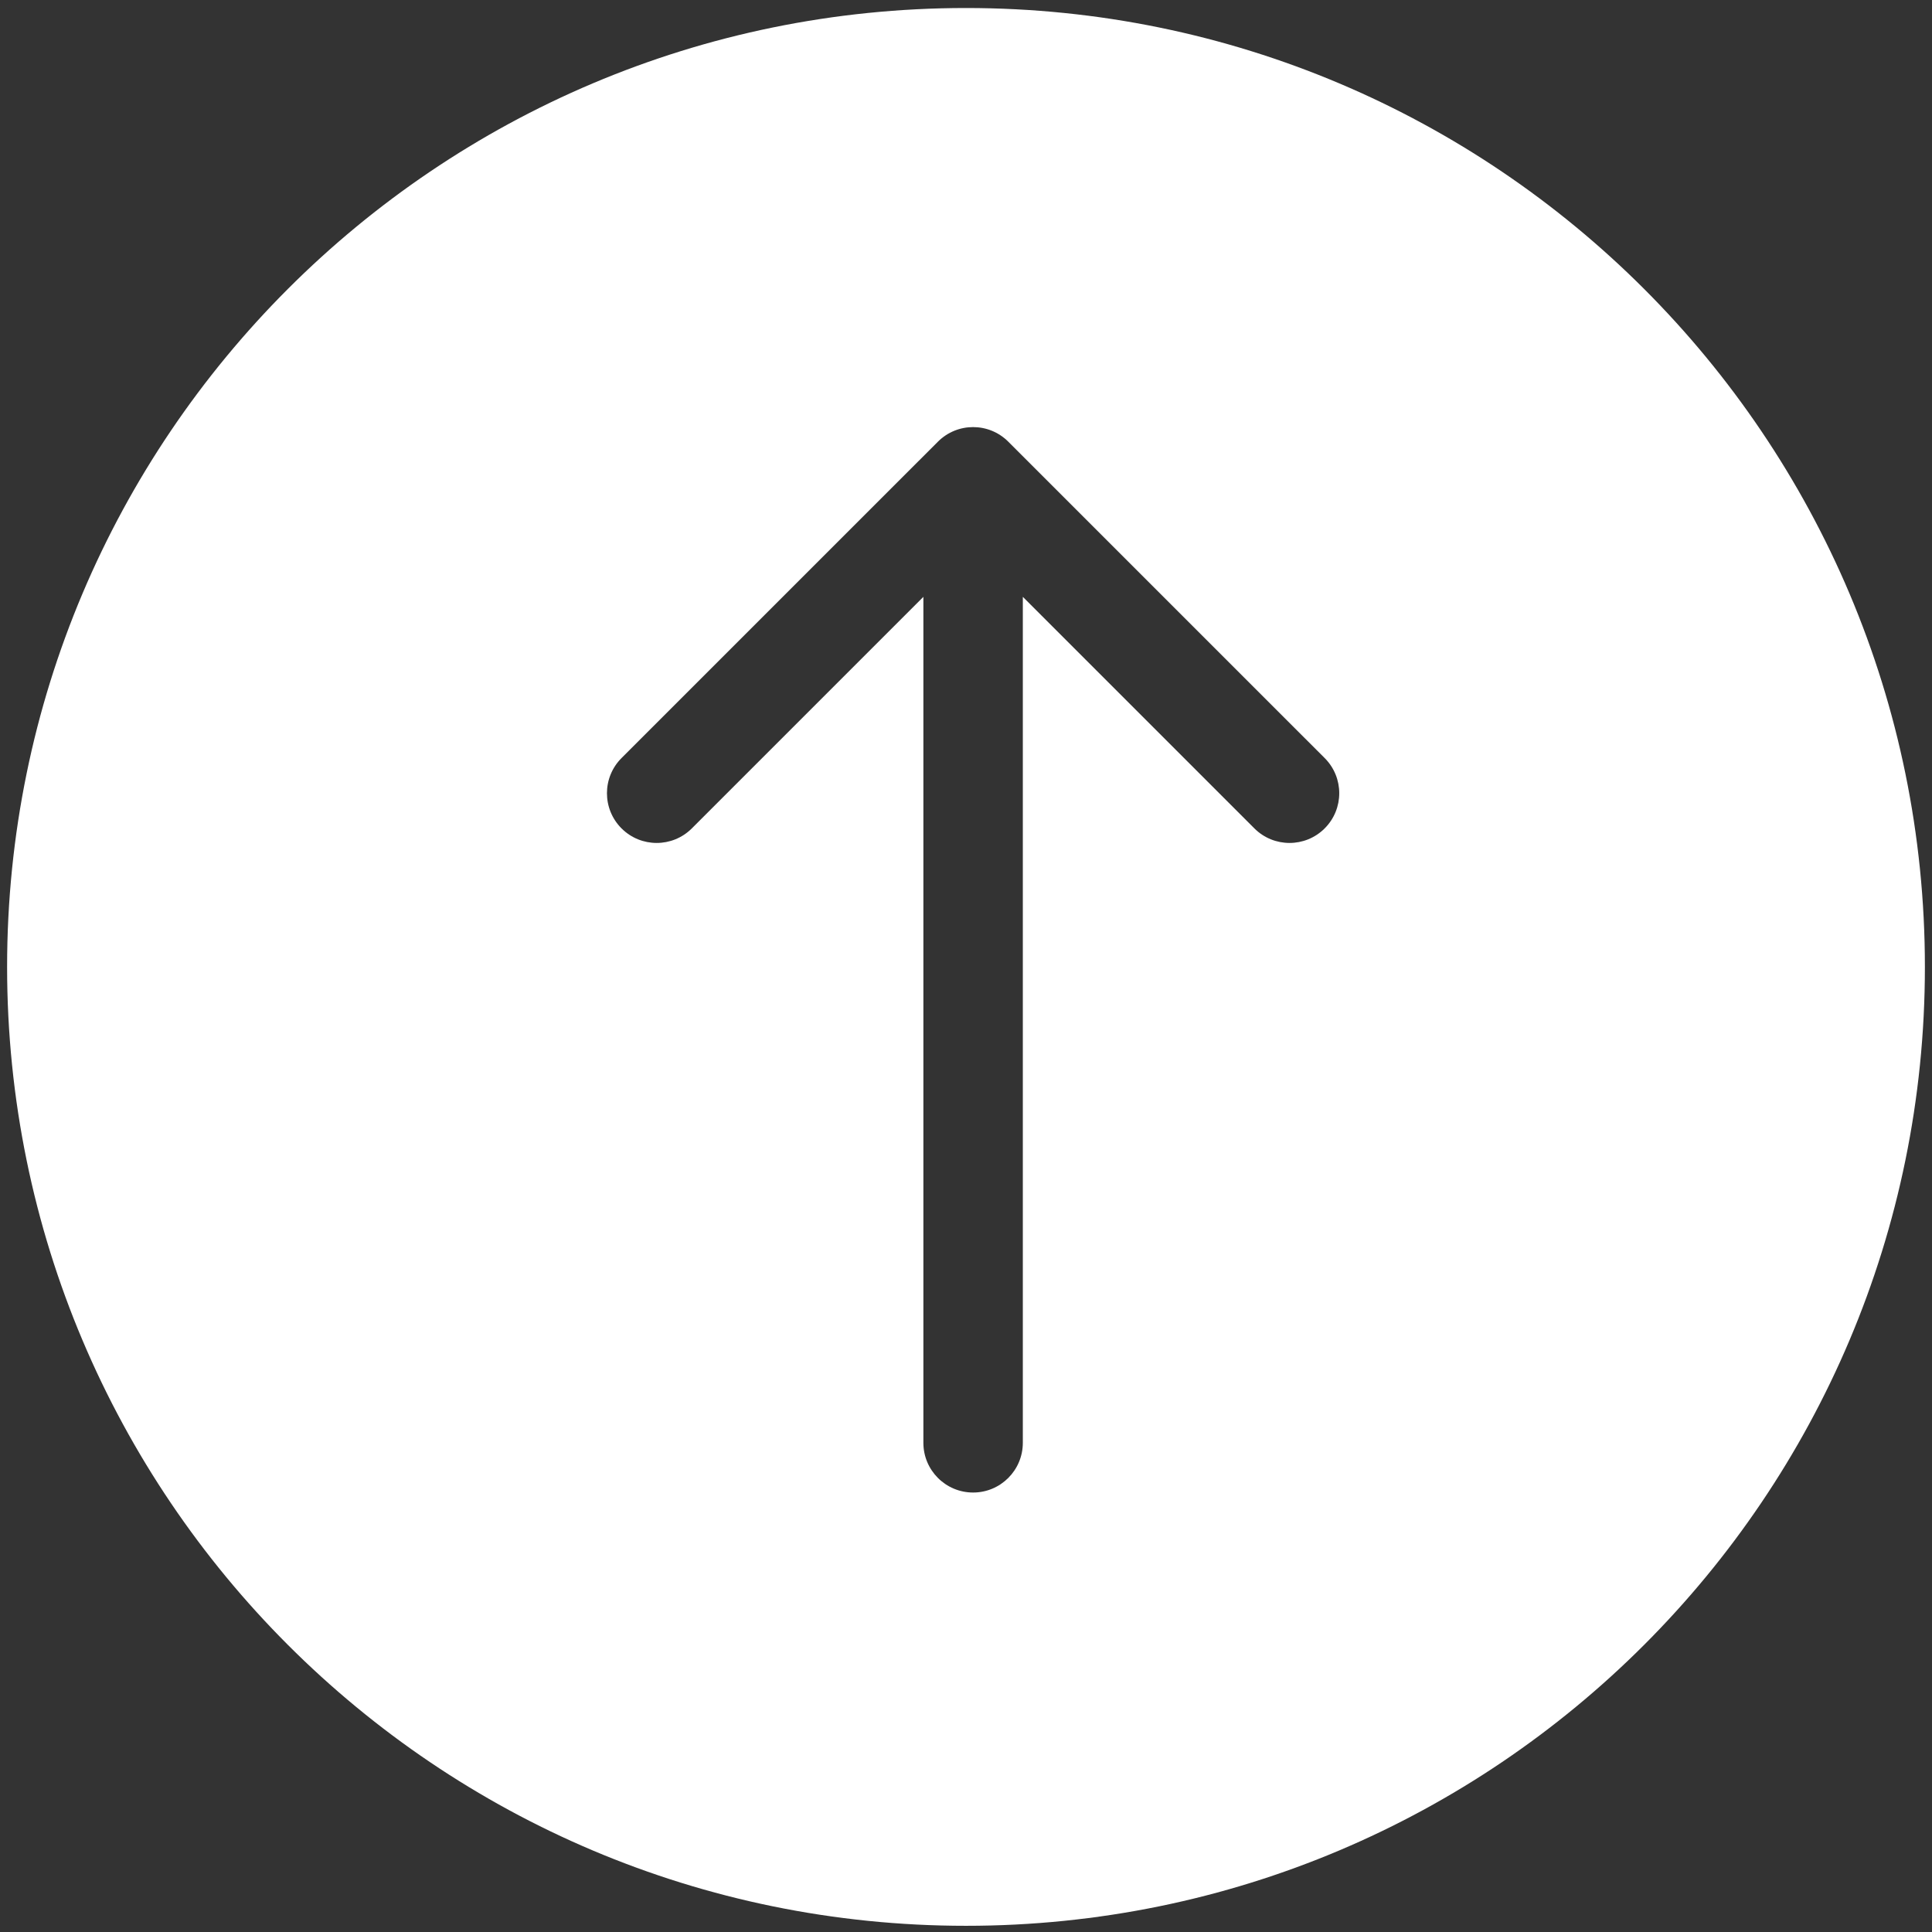 <svg width="136" height="136" viewBox="0 0 136 136" fill="none" xmlns="http://www.w3.org/2000/svg">
<rect x="0" y="0" width="136" height="136" fill="#333333" stroke="none"/>
<path fill-rule="evenodd" clip-rule="evenodd" d="M68 135.564C105.279 135.564 135.5 105.344 135.5 68.064C135.5 30.785 105.279 0.564 68 0.564C30.721 0.564 0.5 30.785 0.5 68.064C0.5 105.344 30.721 135.564 68 135.564ZM66.025 31.09L43.751 53.363C42.384 54.73 42.384 56.946 43.751 58.313C45.118 59.68 47.334 59.68 48.701 58.313L65 42.014V101.564C65 103.497 66.567 105.064 68.5 105.064C70.433 105.064 72 103.497 72 101.564V42.014L88.299 58.313C89.666 59.68 91.882 59.68 93.249 58.313C94.616 56.946 94.616 54.73 93.249 53.363L70.975 31.09C69.608 29.723 67.392 29.723 66.025 31.09Z" fill="white"/>
</svg>

